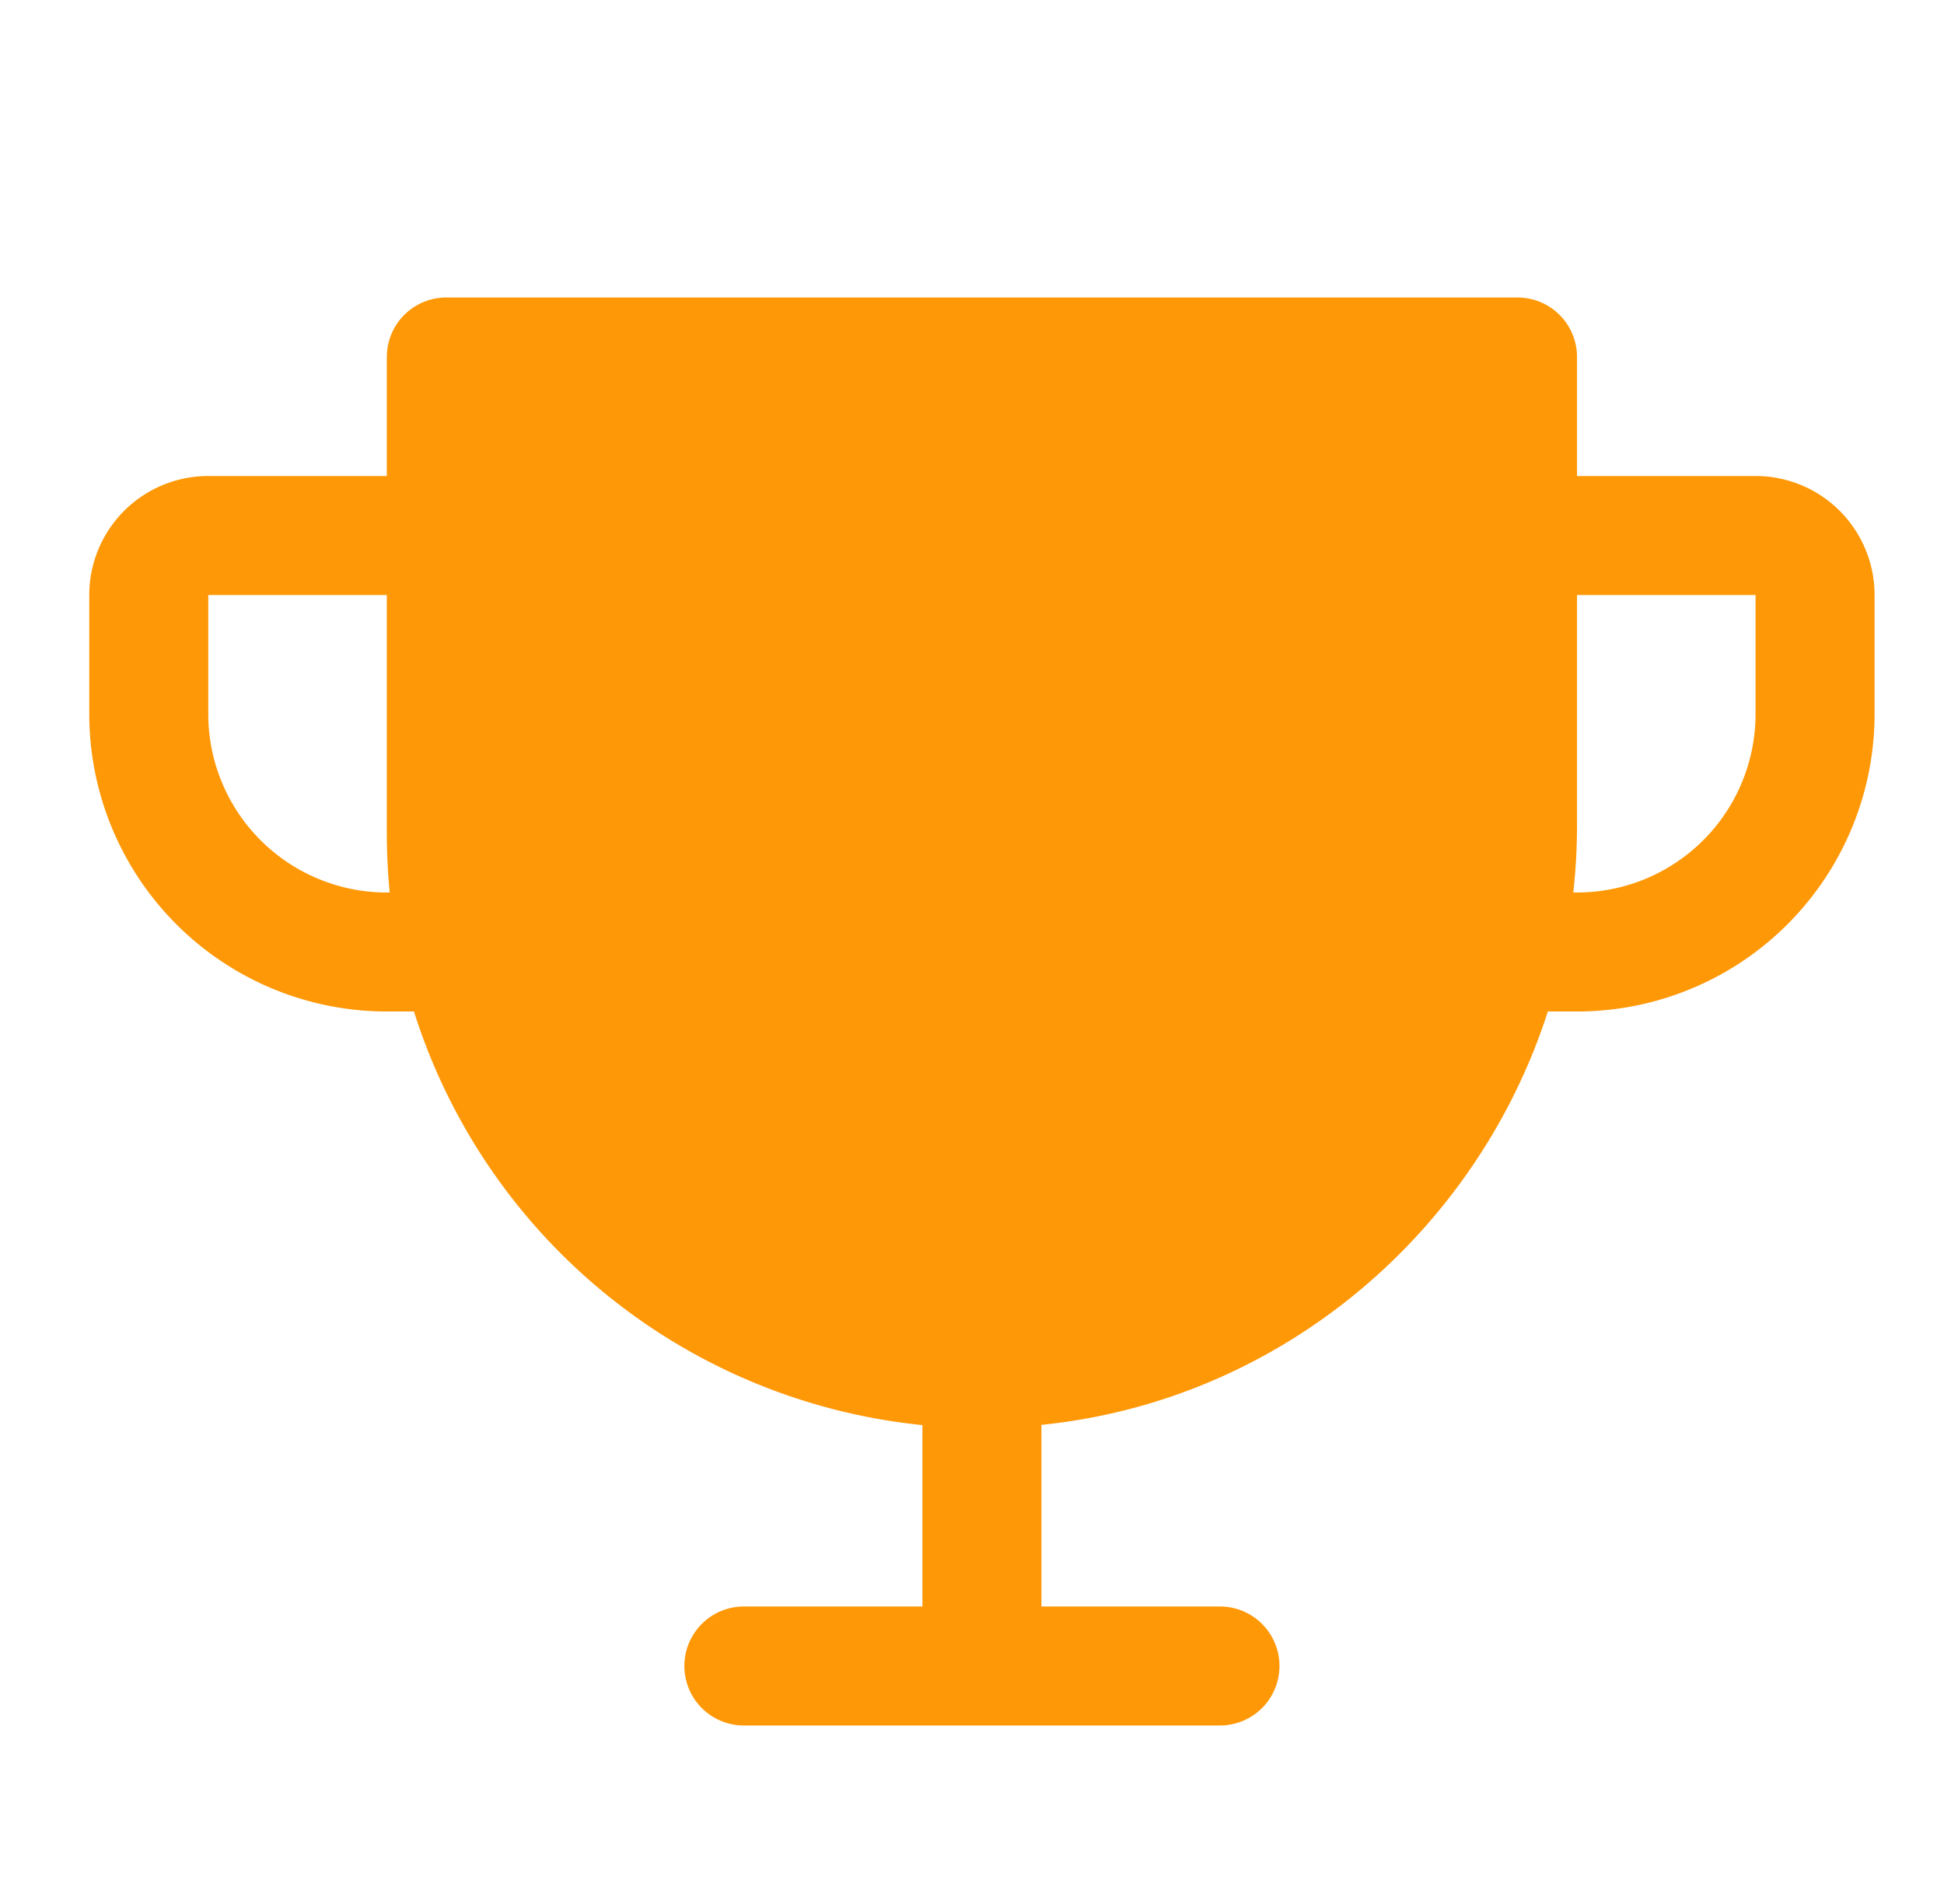 <svg width="49" height="48" fill="none" xmlns="http://www.w3.org/2000/svg"><path d="M44.25 12h-4.5V9a1.5 1.5 0 00-1.5-1.5h-27A1.5 1.5 0 009.75 9v3h-4.5a3 3 0 00-3 3v3a7.5 7.5 0 007.5 7.5h.684A15.024 15.024 0 0023.25 35.927V40.5h-4.5a1.5 1.5 0 100 3h12a1.5 1.5 0 100-3h-4.5v-4.579c5.989-.605 10.958-4.807 12.765-10.421h.735a7.5 7.5 0 007.5-7.5v-3a3 3 0 00-3-3zM9.75 22.5a4.5 4.5 0 01-4.5-4.5v-3h4.5v6c0 .5.024 1 .073 1.5H9.75zm34.5-4.5a4.5 4.5 0 01-4.5 4.5h-.094a15.25 15.25 0 00.094-1.669V15h4.5v3z" fill="#FF9807"/></svg>